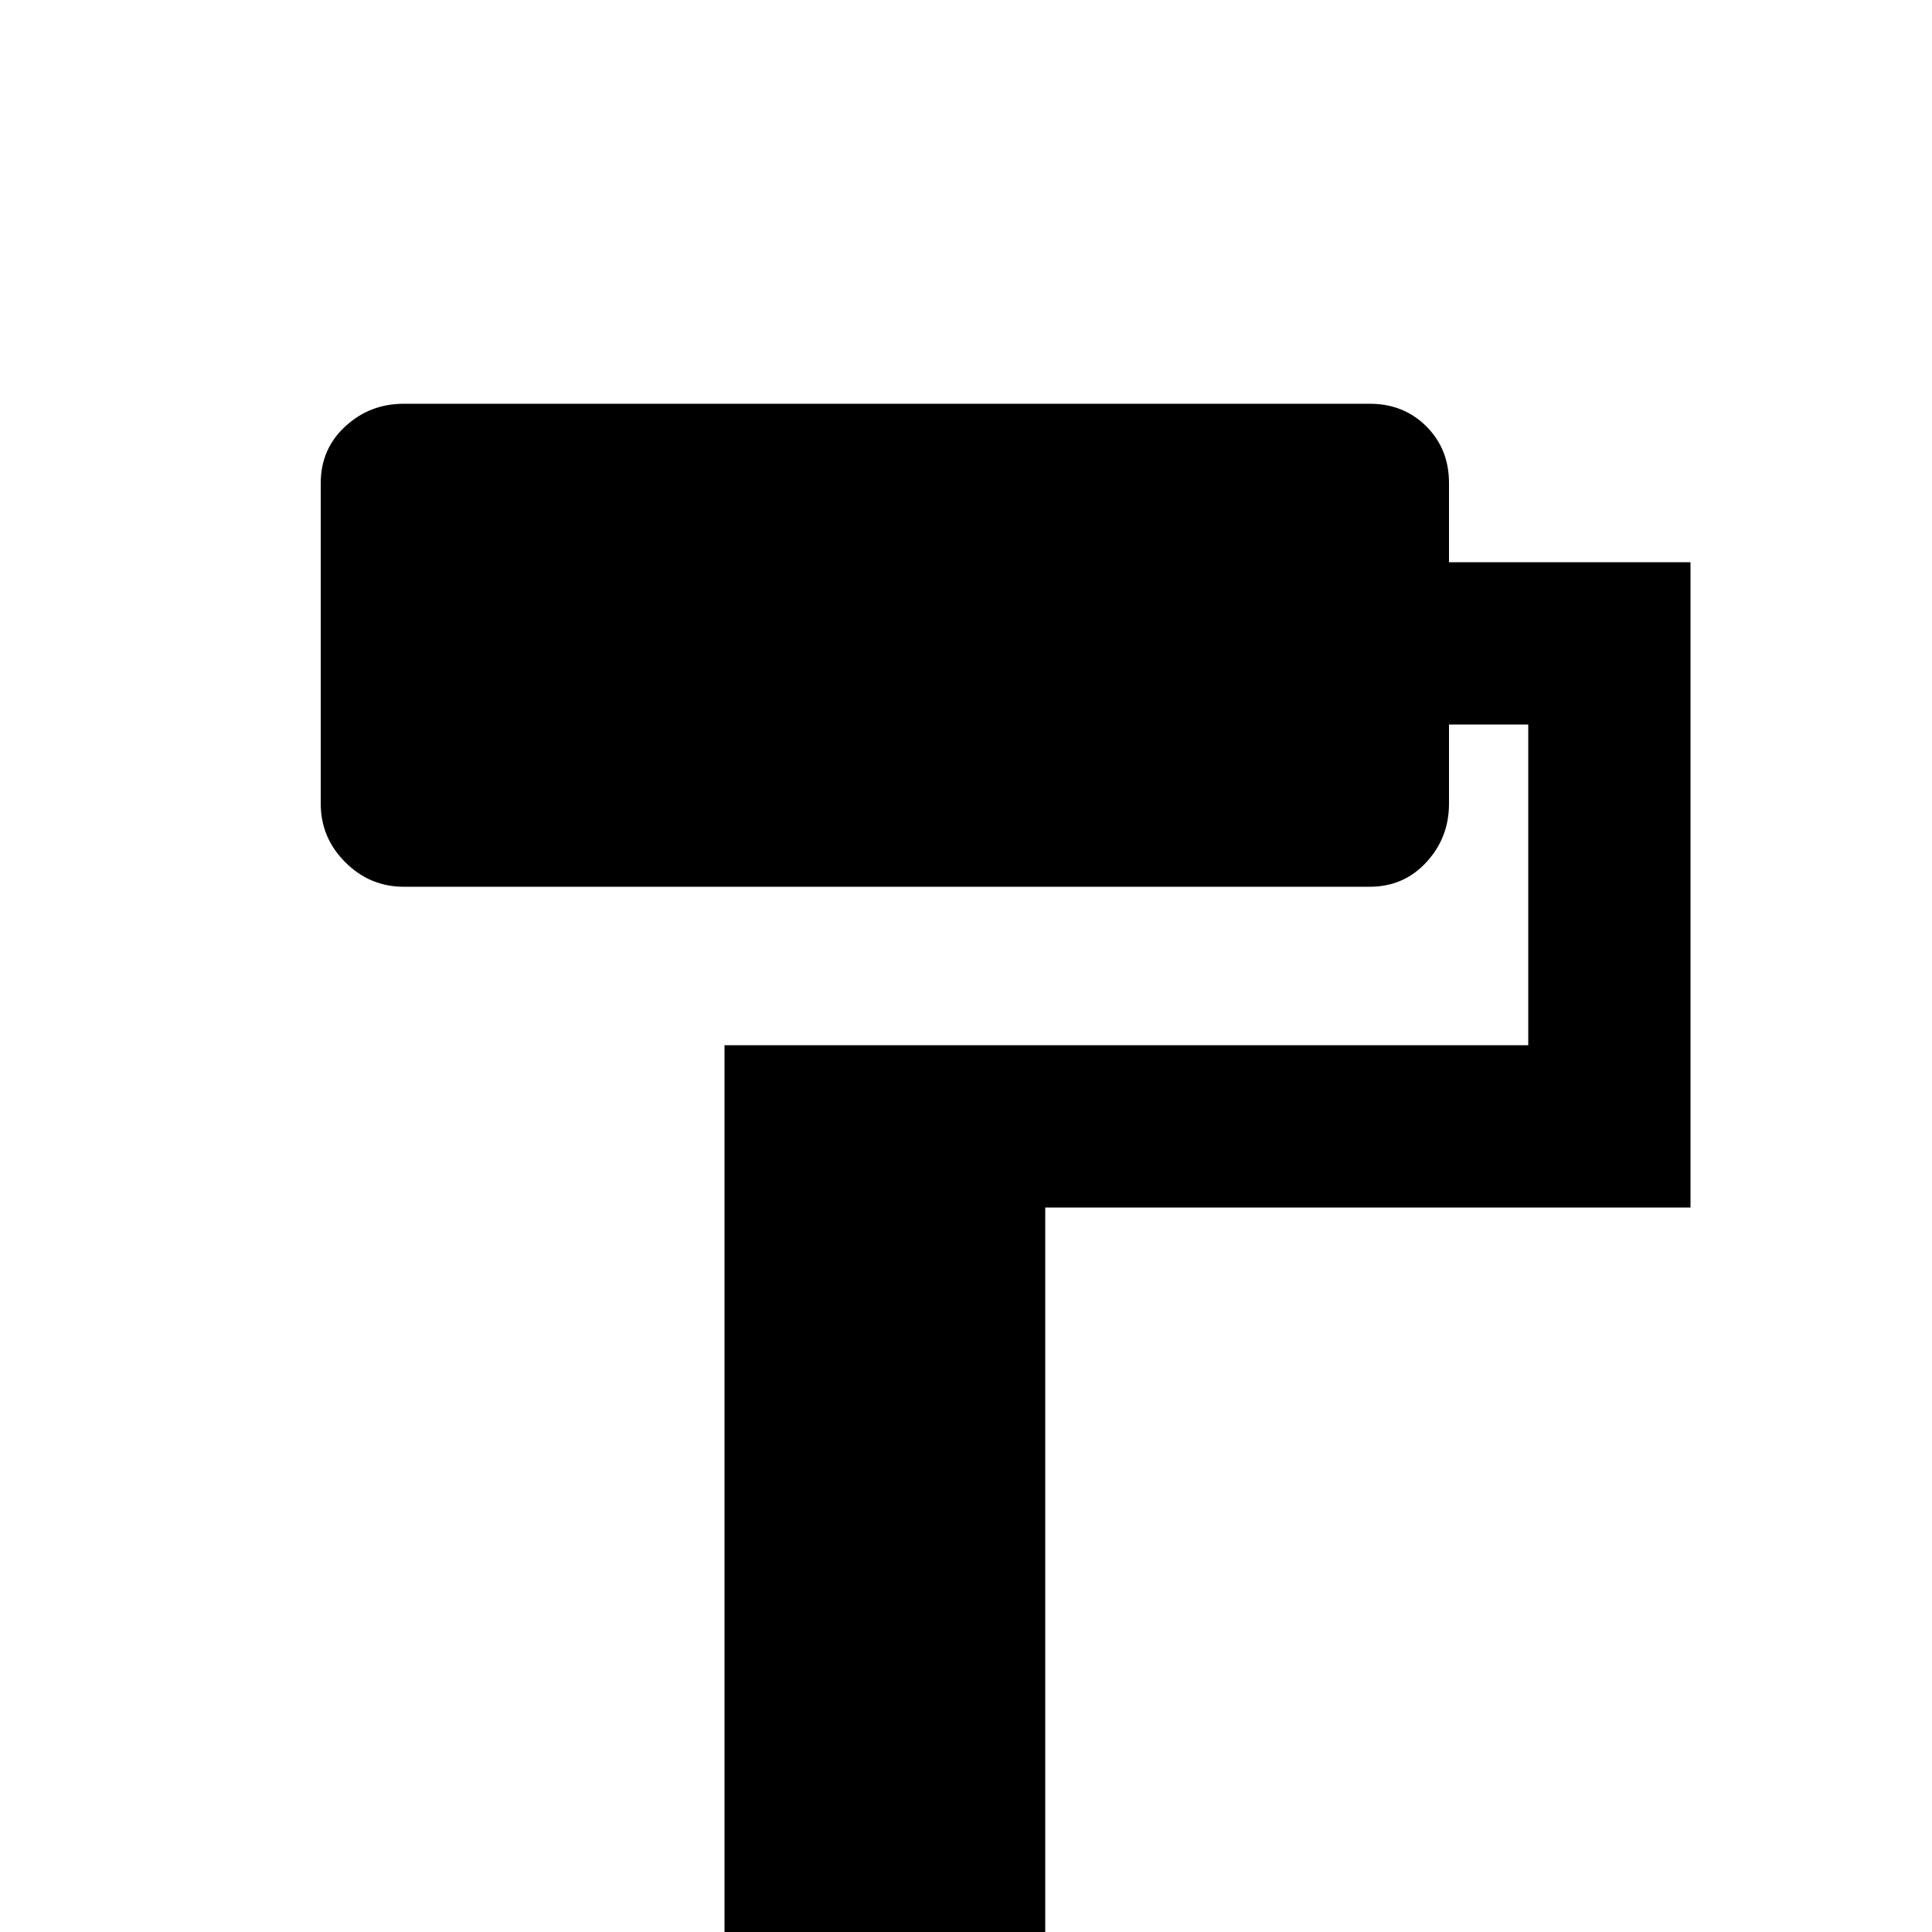 <svg xmlns="http://www.w3.org/2000/svg" viewBox="0 -512 512 512">
	<path fill="#000000" d="M384 -363V-384Q384 -393 378 -399Q372 -405 363 -405H107Q98 -405 91.5 -399Q85 -393 85 -384V-299Q85 -290 91.5 -283.5Q98 -277 107 -277H363Q372 -277 378 -283.5Q384 -290 384 -299V-320H405V-235H192V0Q192 9 198 15Q204 21 213 21H256Q265 21 271 15Q277 9 277 0V-192H448V-363Z"/>
</svg>